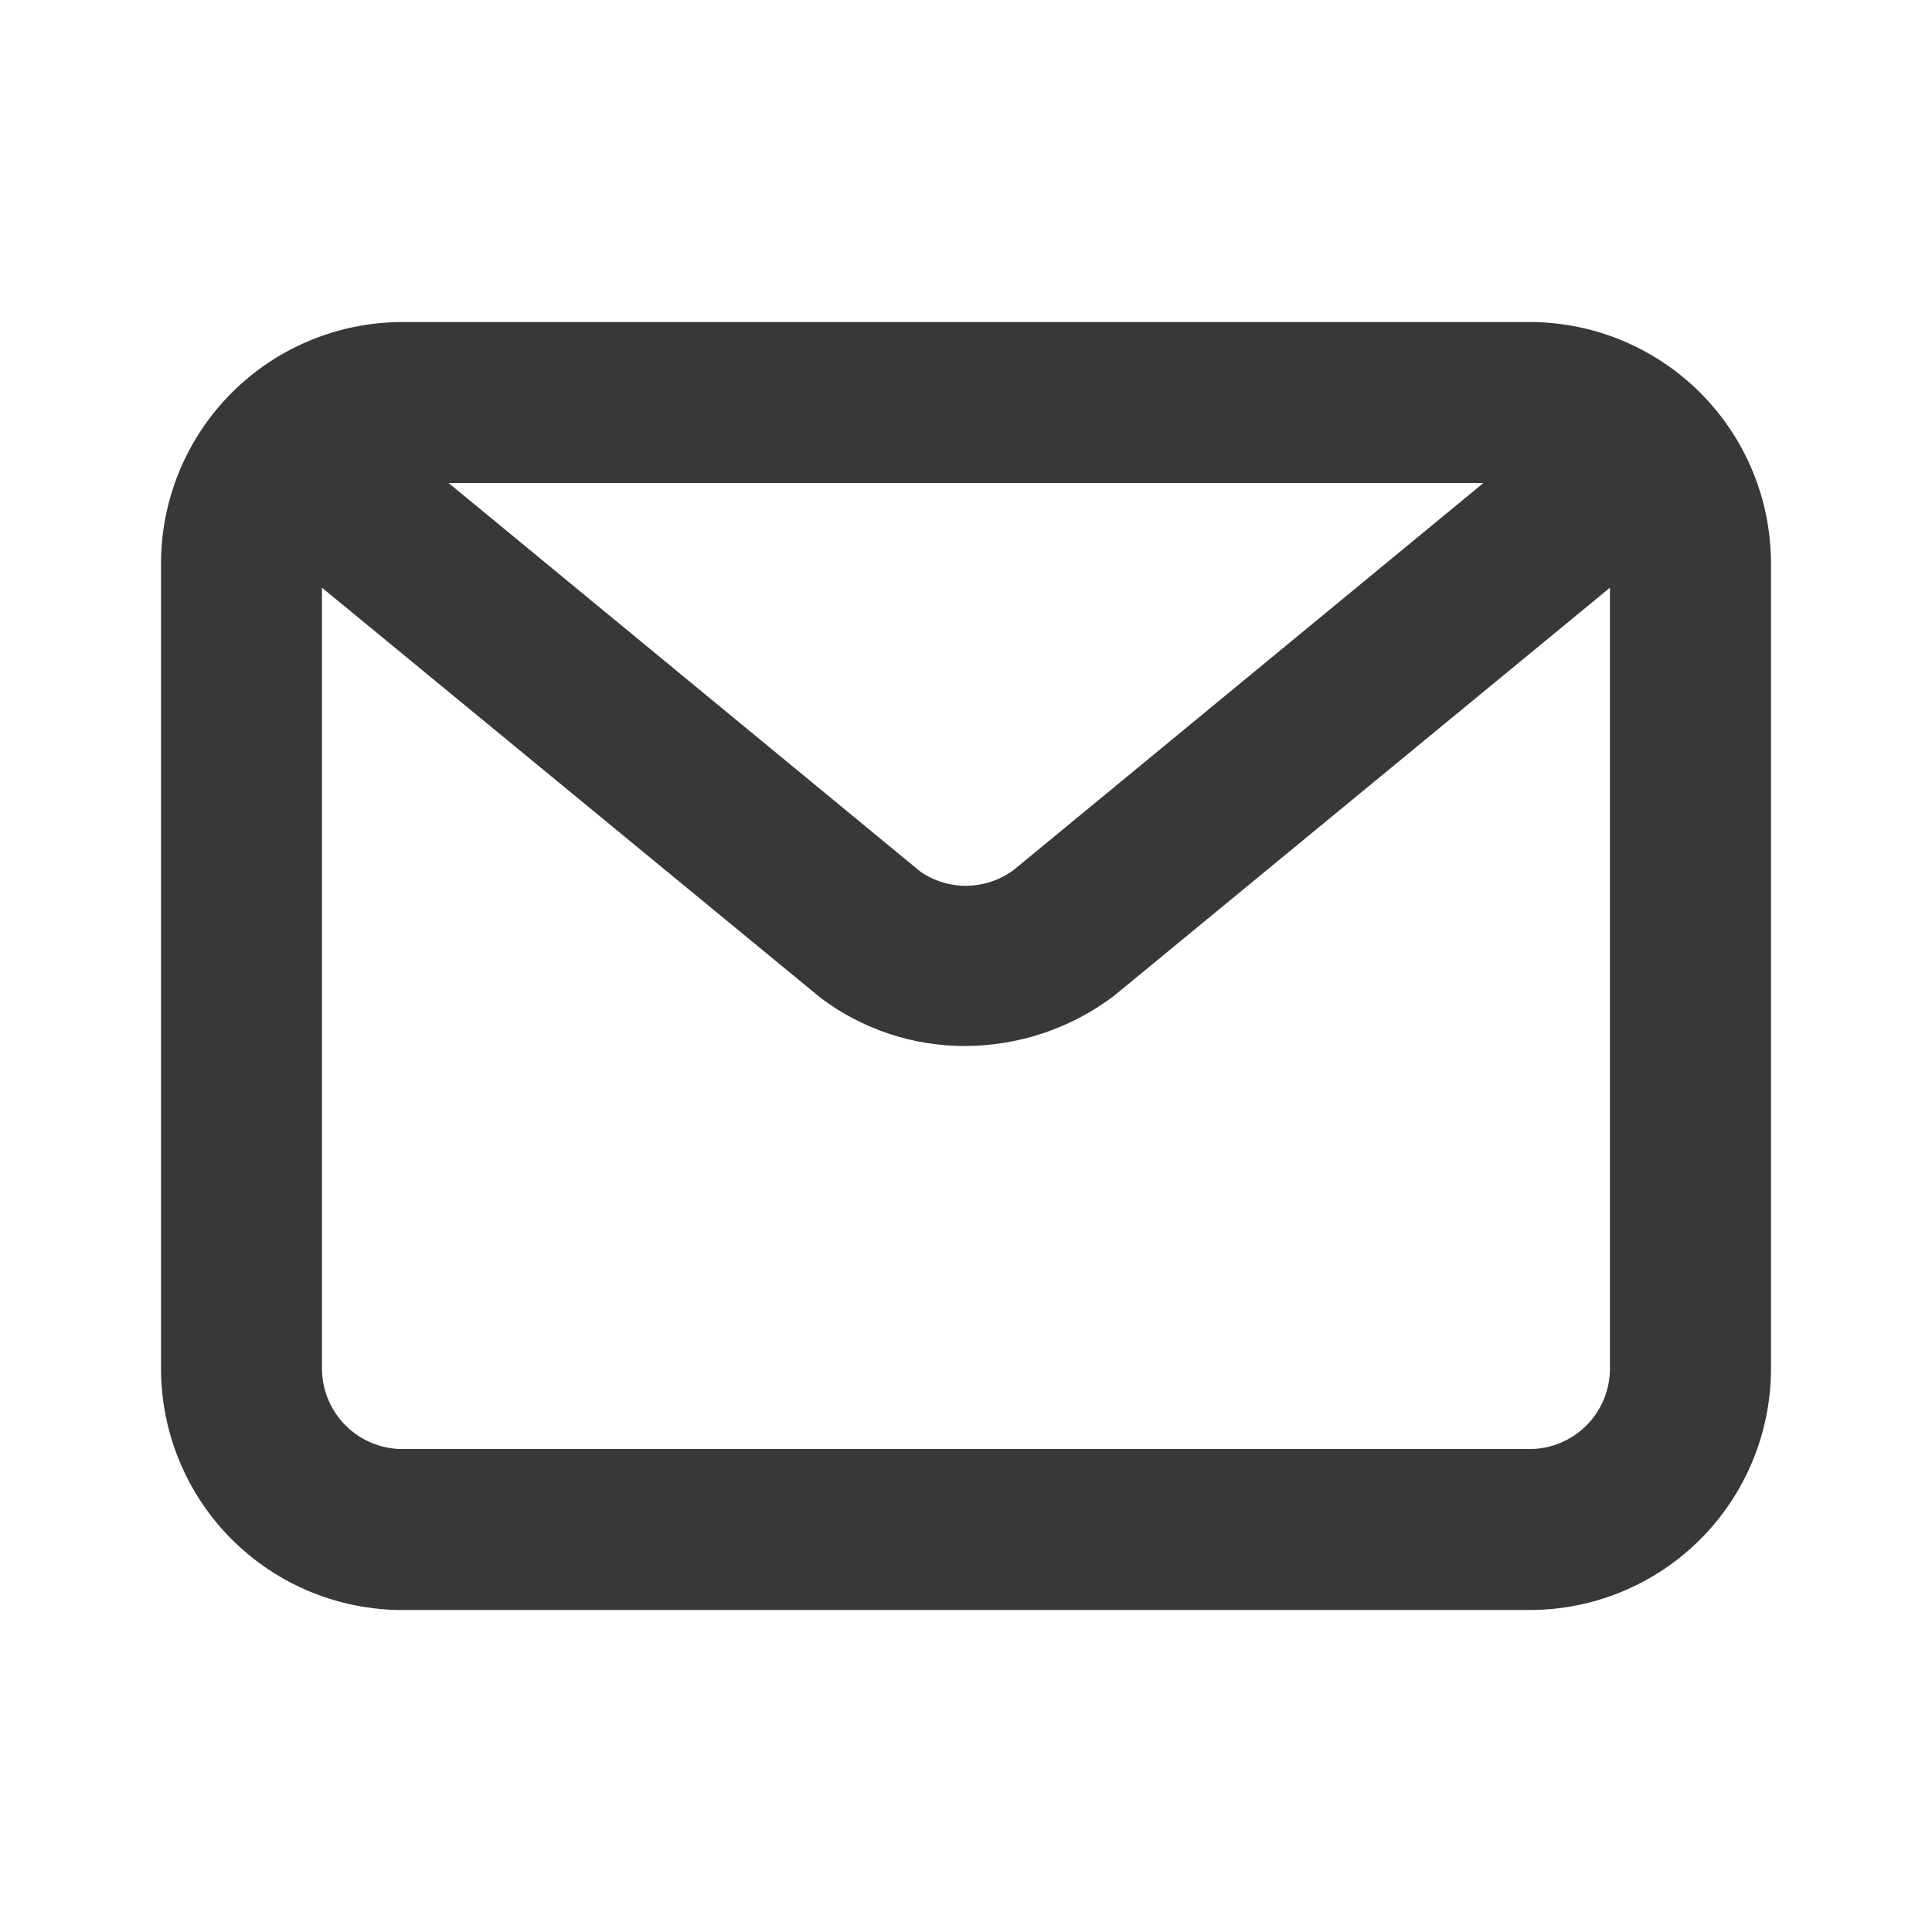 <svg width="32" height="32" viewBox="0 0 32 32" fill="none" xmlns="http://www.w3.org/2000/svg">
<path d="M25.333 5.334H6.667C5.606 5.334 4.588 5.755 3.838 6.506C3.088 7.256 2.667 8.273 2.667 9.334V22.667C2.667 23.728 3.088 24.746 3.838 25.496C4.588 26.246 5.606 26.667 6.667 26.667H25.333C26.394 26.667 27.412 26.246 28.162 25.496C28.912 24.746 29.333 23.728 29.333 22.667V9.334C29.333 8.273 28.912 7.256 28.162 6.506C27.412 5.755 26.394 5.334 25.333 5.334V5.334ZM24.569 8.001L16.8 14.401C16.578 14.57 16.308 14.664 16.029 14.671C15.75 14.678 15.476 14.596 15.246 14.438L7.431 8.001H24.569ZM25.333 24.001H6.667C6.313 24.001 5.974 23.86 5.724 23.61C5.474 23.36 5.333 23.021 5.333 22.667V9.734L13.6 16.534C14.288 17.049 15.124 17.327 15.984 17.325C16.873 17.323 17.738 17.033 18.448 16.497L26.666 9.734V22.667C26.666 23.021 26.526 23.36 26.276 23.61C26.026 23.86 25.687 24.001 25.333 24.001Z" fill="#383838"/>
</svg>
